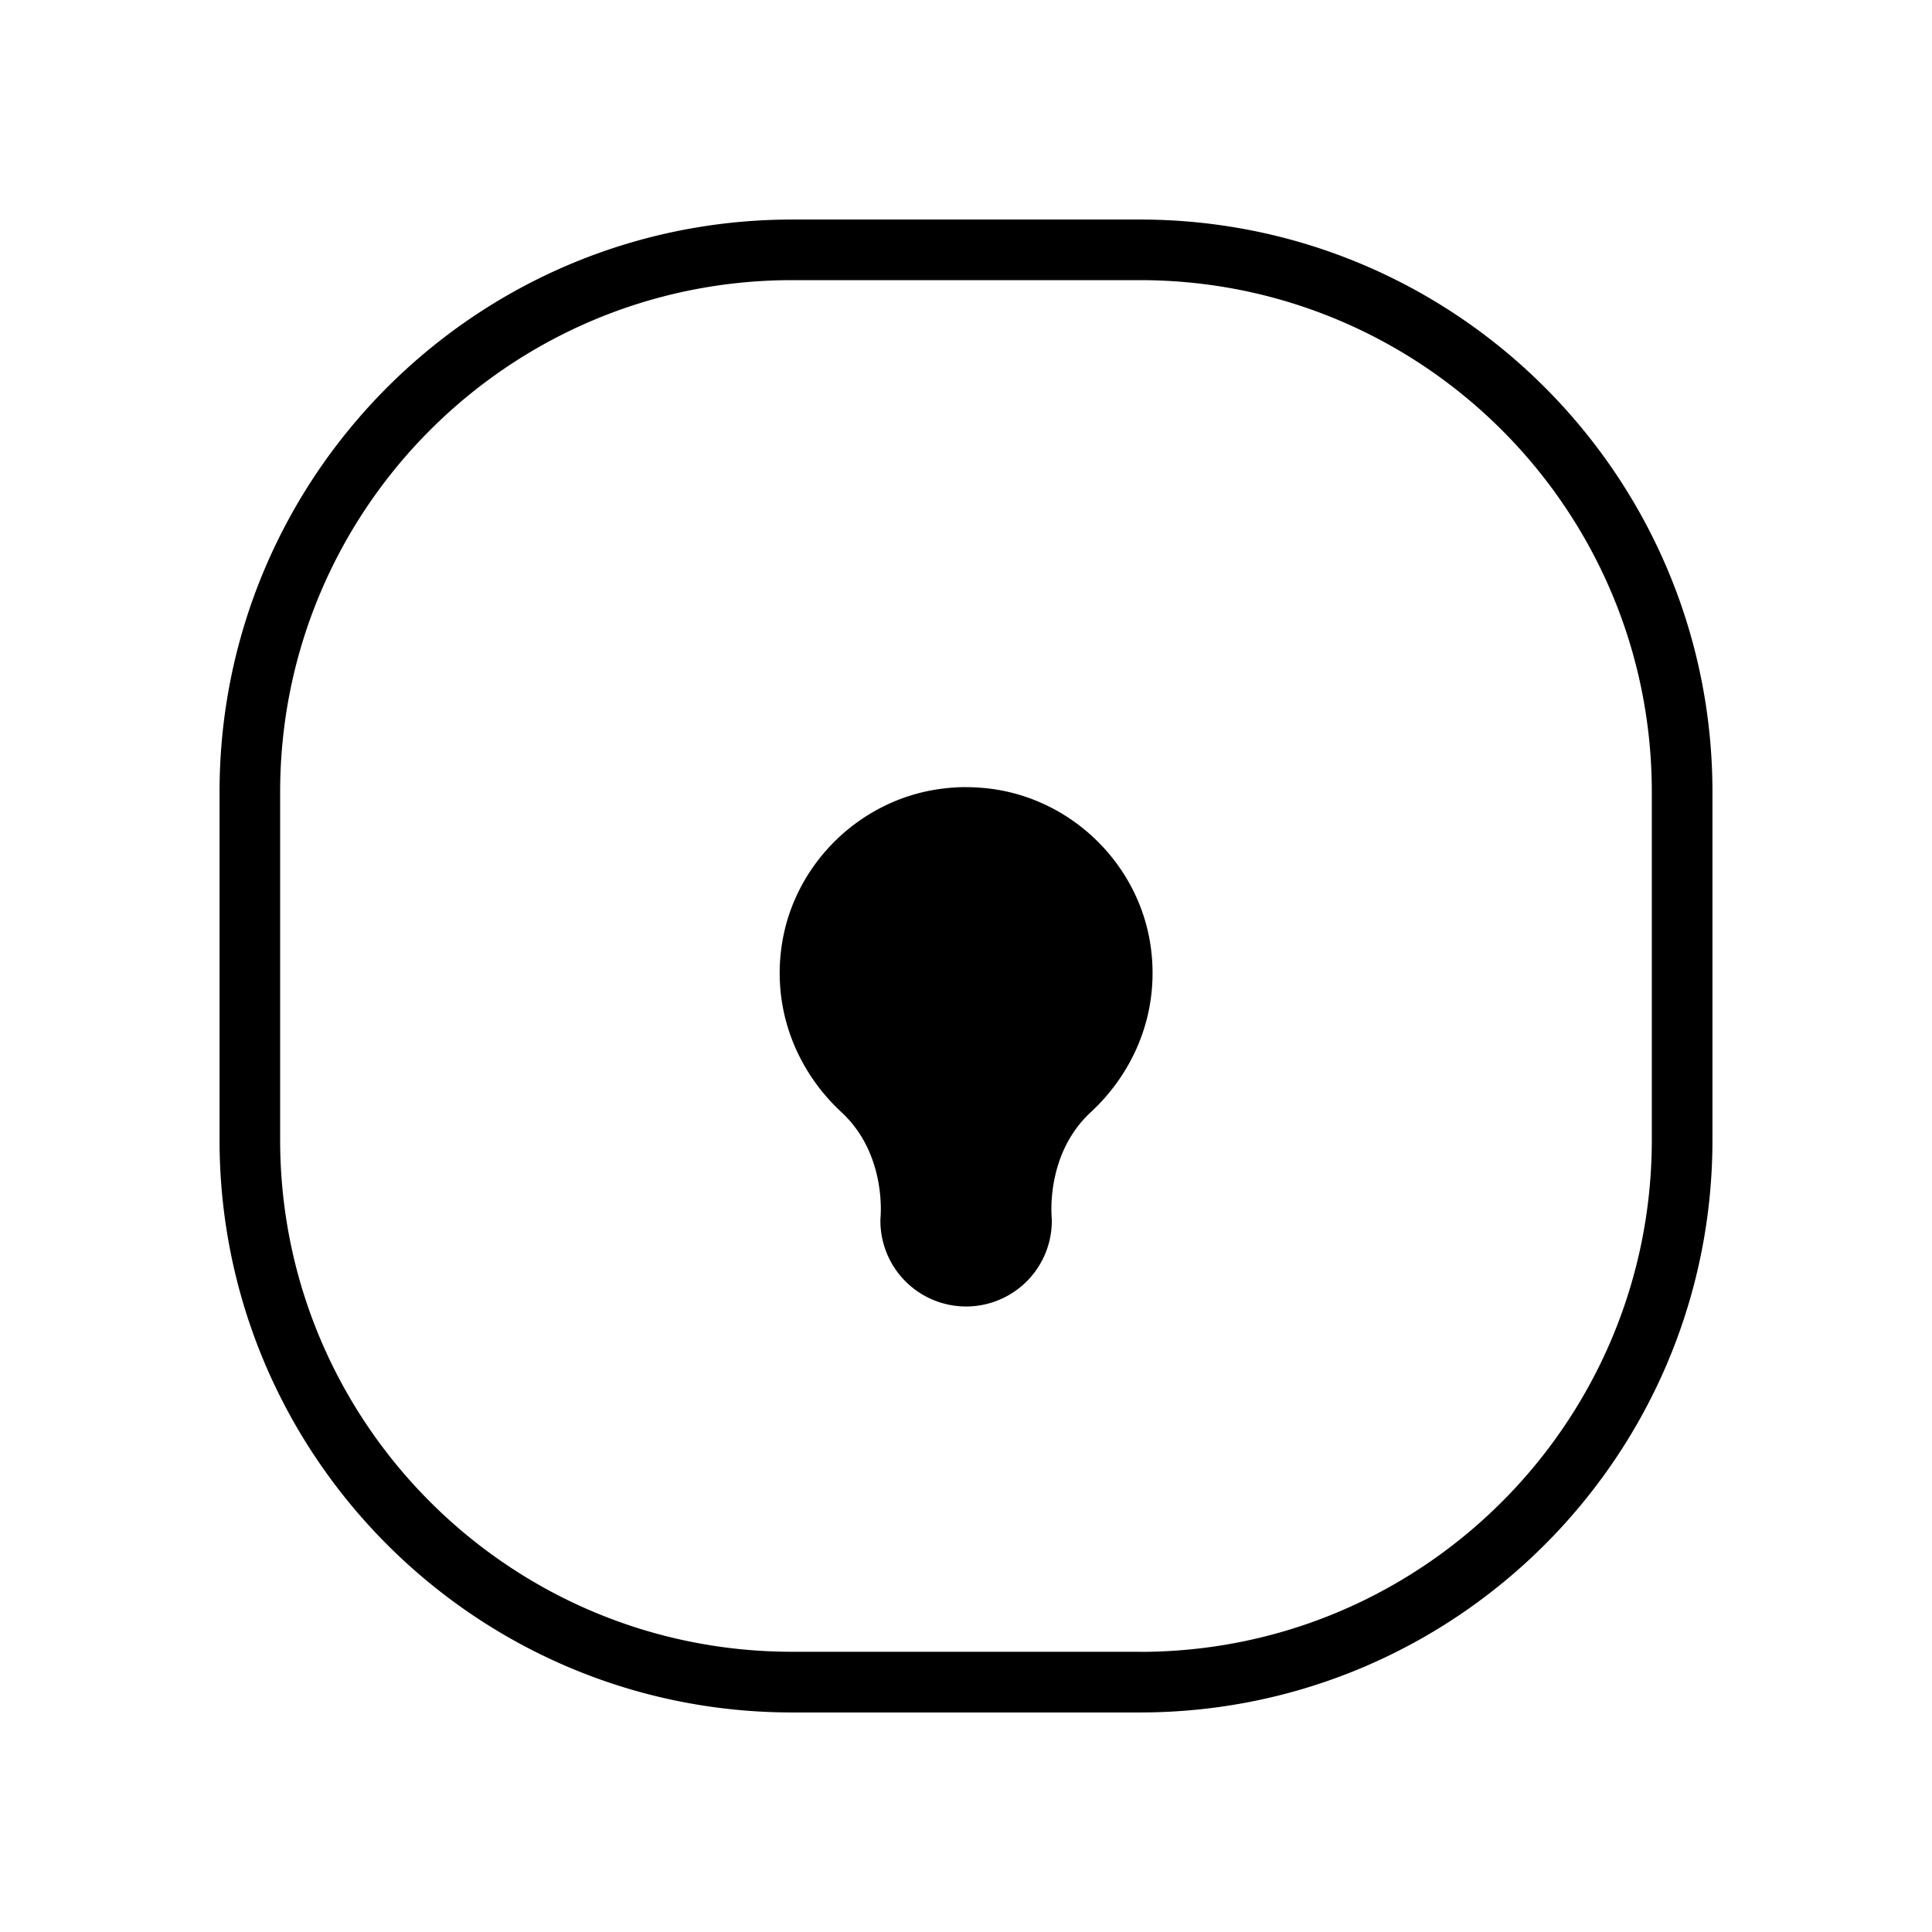 <svg xmlns="http://www.w3.org/2000/svg" width="44" height="44" viewBox="0 0 44 44">
    <path fill="#000" fill-rule="nonzero" d="M25.959 37.62c6.44 0 11.66-5.222 11.66-11.661V18.04c0-6.44-5.22-11.66-11.66-11.66H18.04c-6.44 0-11.66 5.22-11.66 11.66v7.918c0 6.44 5.22 11.66 11.66 11.66h7.918zm0 1.38H18.04C10.84 39 5 33.162 5 25.96V18.04C5 10.84 10.839 5 18.041 5h7.918C33.16 5 39 10.839 39 18.041v7.918C39 33.16 33.161 39 25.959 39zm-3.956-21.073c.164 0 .331.01.5.029 1.888.215 3.432 1.71 3.702 3.591.214 1.501-.371 2.864-1.364 3.783-1.051.973-.887 2.428-.887 2.428a1.952 1.952 0 1 1-3.903 0s.165-1.455-.887-2.428c-.992-.92-1.577-2.282-1.363-3.783.27-1.88 1.813-3.376 3.701-3.591.169-.02.336-.03.5-.03z"/>
</svg>

